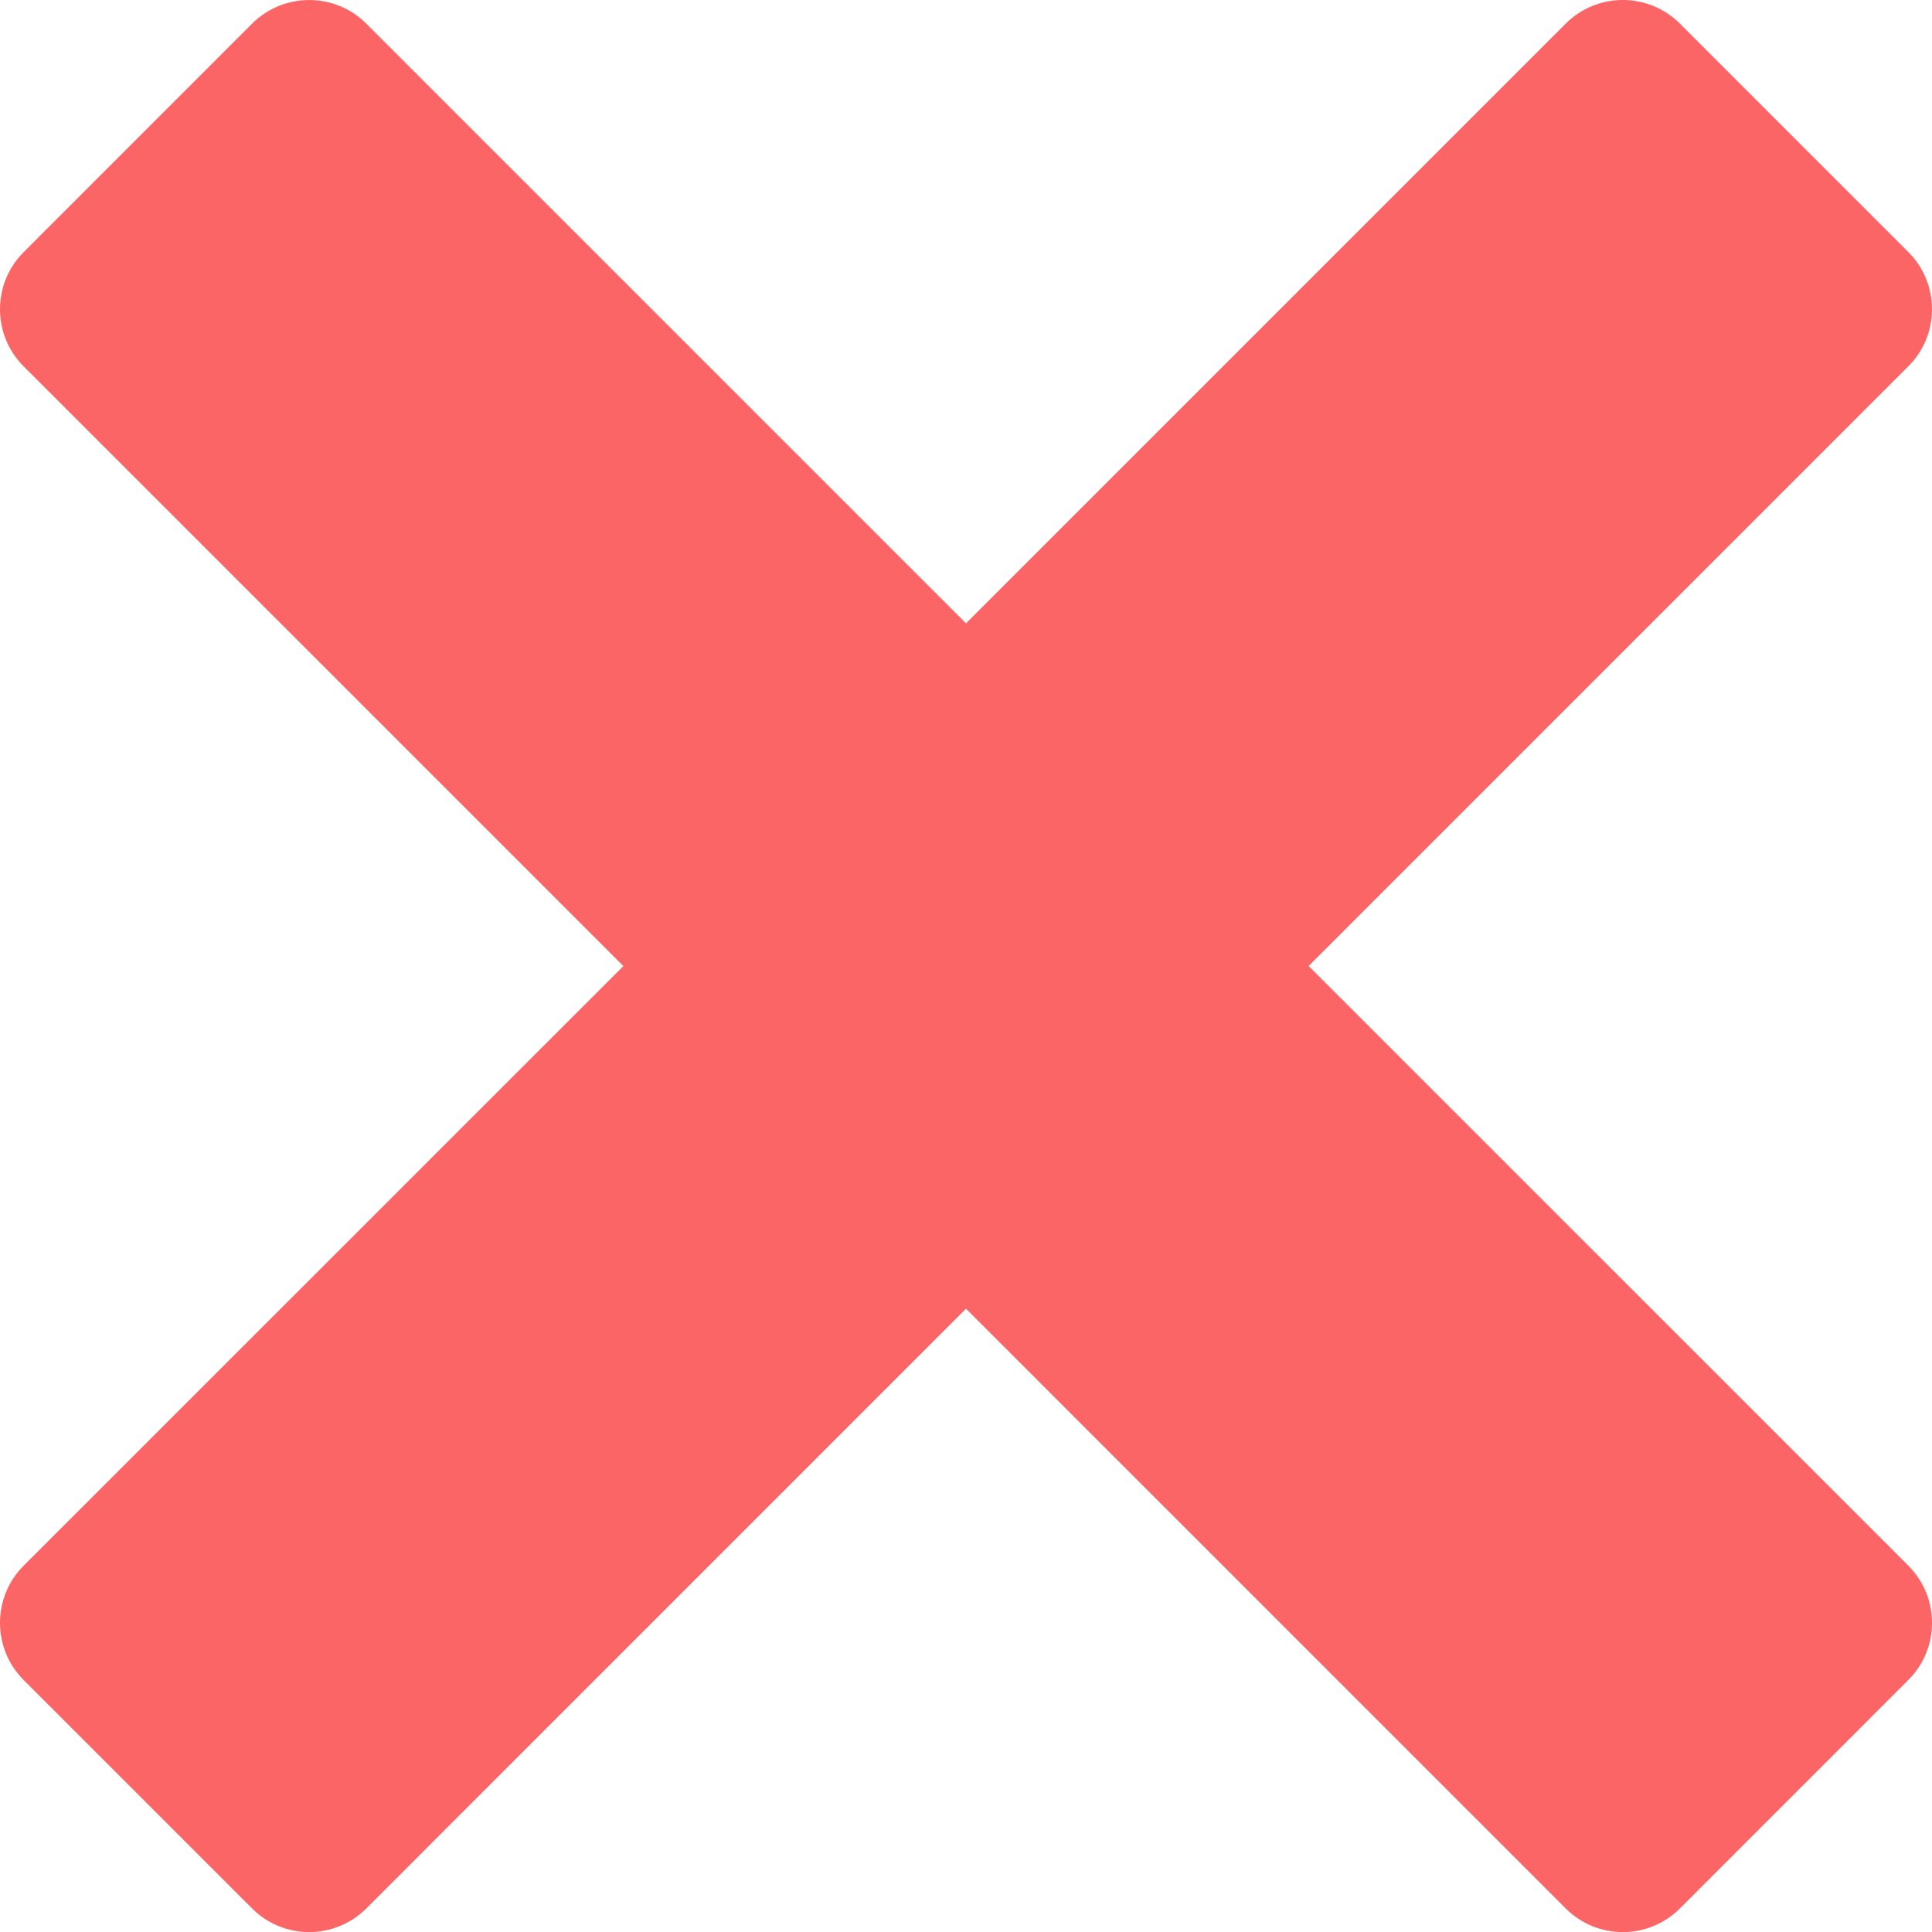 <?xml version="1.0" encoding="UTF-8" standalone="no"?>
<svg width="96px" height="96px" viewBox="0 0 96 96" version="1.1" xmlns="http://www.w3.org/2000/svg" xmlns:xlink="http://www.w3.org/1999/xlink" xmlns:sketch="http://www.bohemiancoding.com/sketch/ns">
    <!-- Generator: Sketch 3.4.4 (17249) - http://www.bohemiancoding.com/sketch -->
    <title>Shape</title>
    <desc>Created with Sketch.</desc>
    <defs></defs>
    <g id="Page-1" stroke="none" stroke-width="1" fill="none" fill-rule="evenodd" sketch:type="MSPage">
        <g id="Desktop-Copy-7" sketch:type="MSArtboardGroup" transform="translate(-331, -327)" fill="#FC6565">
            <g id="Rectangle-22-Copy-+-Wants-To-Fight-+-Jackson-Pollock-+-Shape-+-Shape" sketch:type="MSLayerGroup" transform="translate(208, 161)">
                <g id="Shape-+-Shape" transform="translate(123, 166)" sketch:type="MSShapeGroup">
                    <path d="M65.026,48 L94.825,18.2 C96.392,16.637 96.392,14.093 94.825,12.525 L83.475,1.175 C81.908,-0.392 79.368,-0.392 77.799,1.175 L48,30.974 L18.201,1.175 C16.633,-0.392 14.094,-0.388 12.525,1.175 L1.175,12.529 C-0.392,14.096 -0.392,16.636 1.175,18.204 L30.975,48.004 L1.175,77.799 C-0.392,79.367 -0.392,81.91 1.175,83.479 L12.526,94.83 C14.094,96.397 16.633,96.393 18.202,94.83 L48,65.029 L77.799,94.829 C79.367,96.396 81.907,96.396 83.475,94.829 L94.826,83.475 C96.393,81.911 96.393,79.368 94.826,77.799 L65.026,48 L65.026,48 Z" id="Shape"></path>
                </g>
            </g>
        </g>
    </g>
</svg>